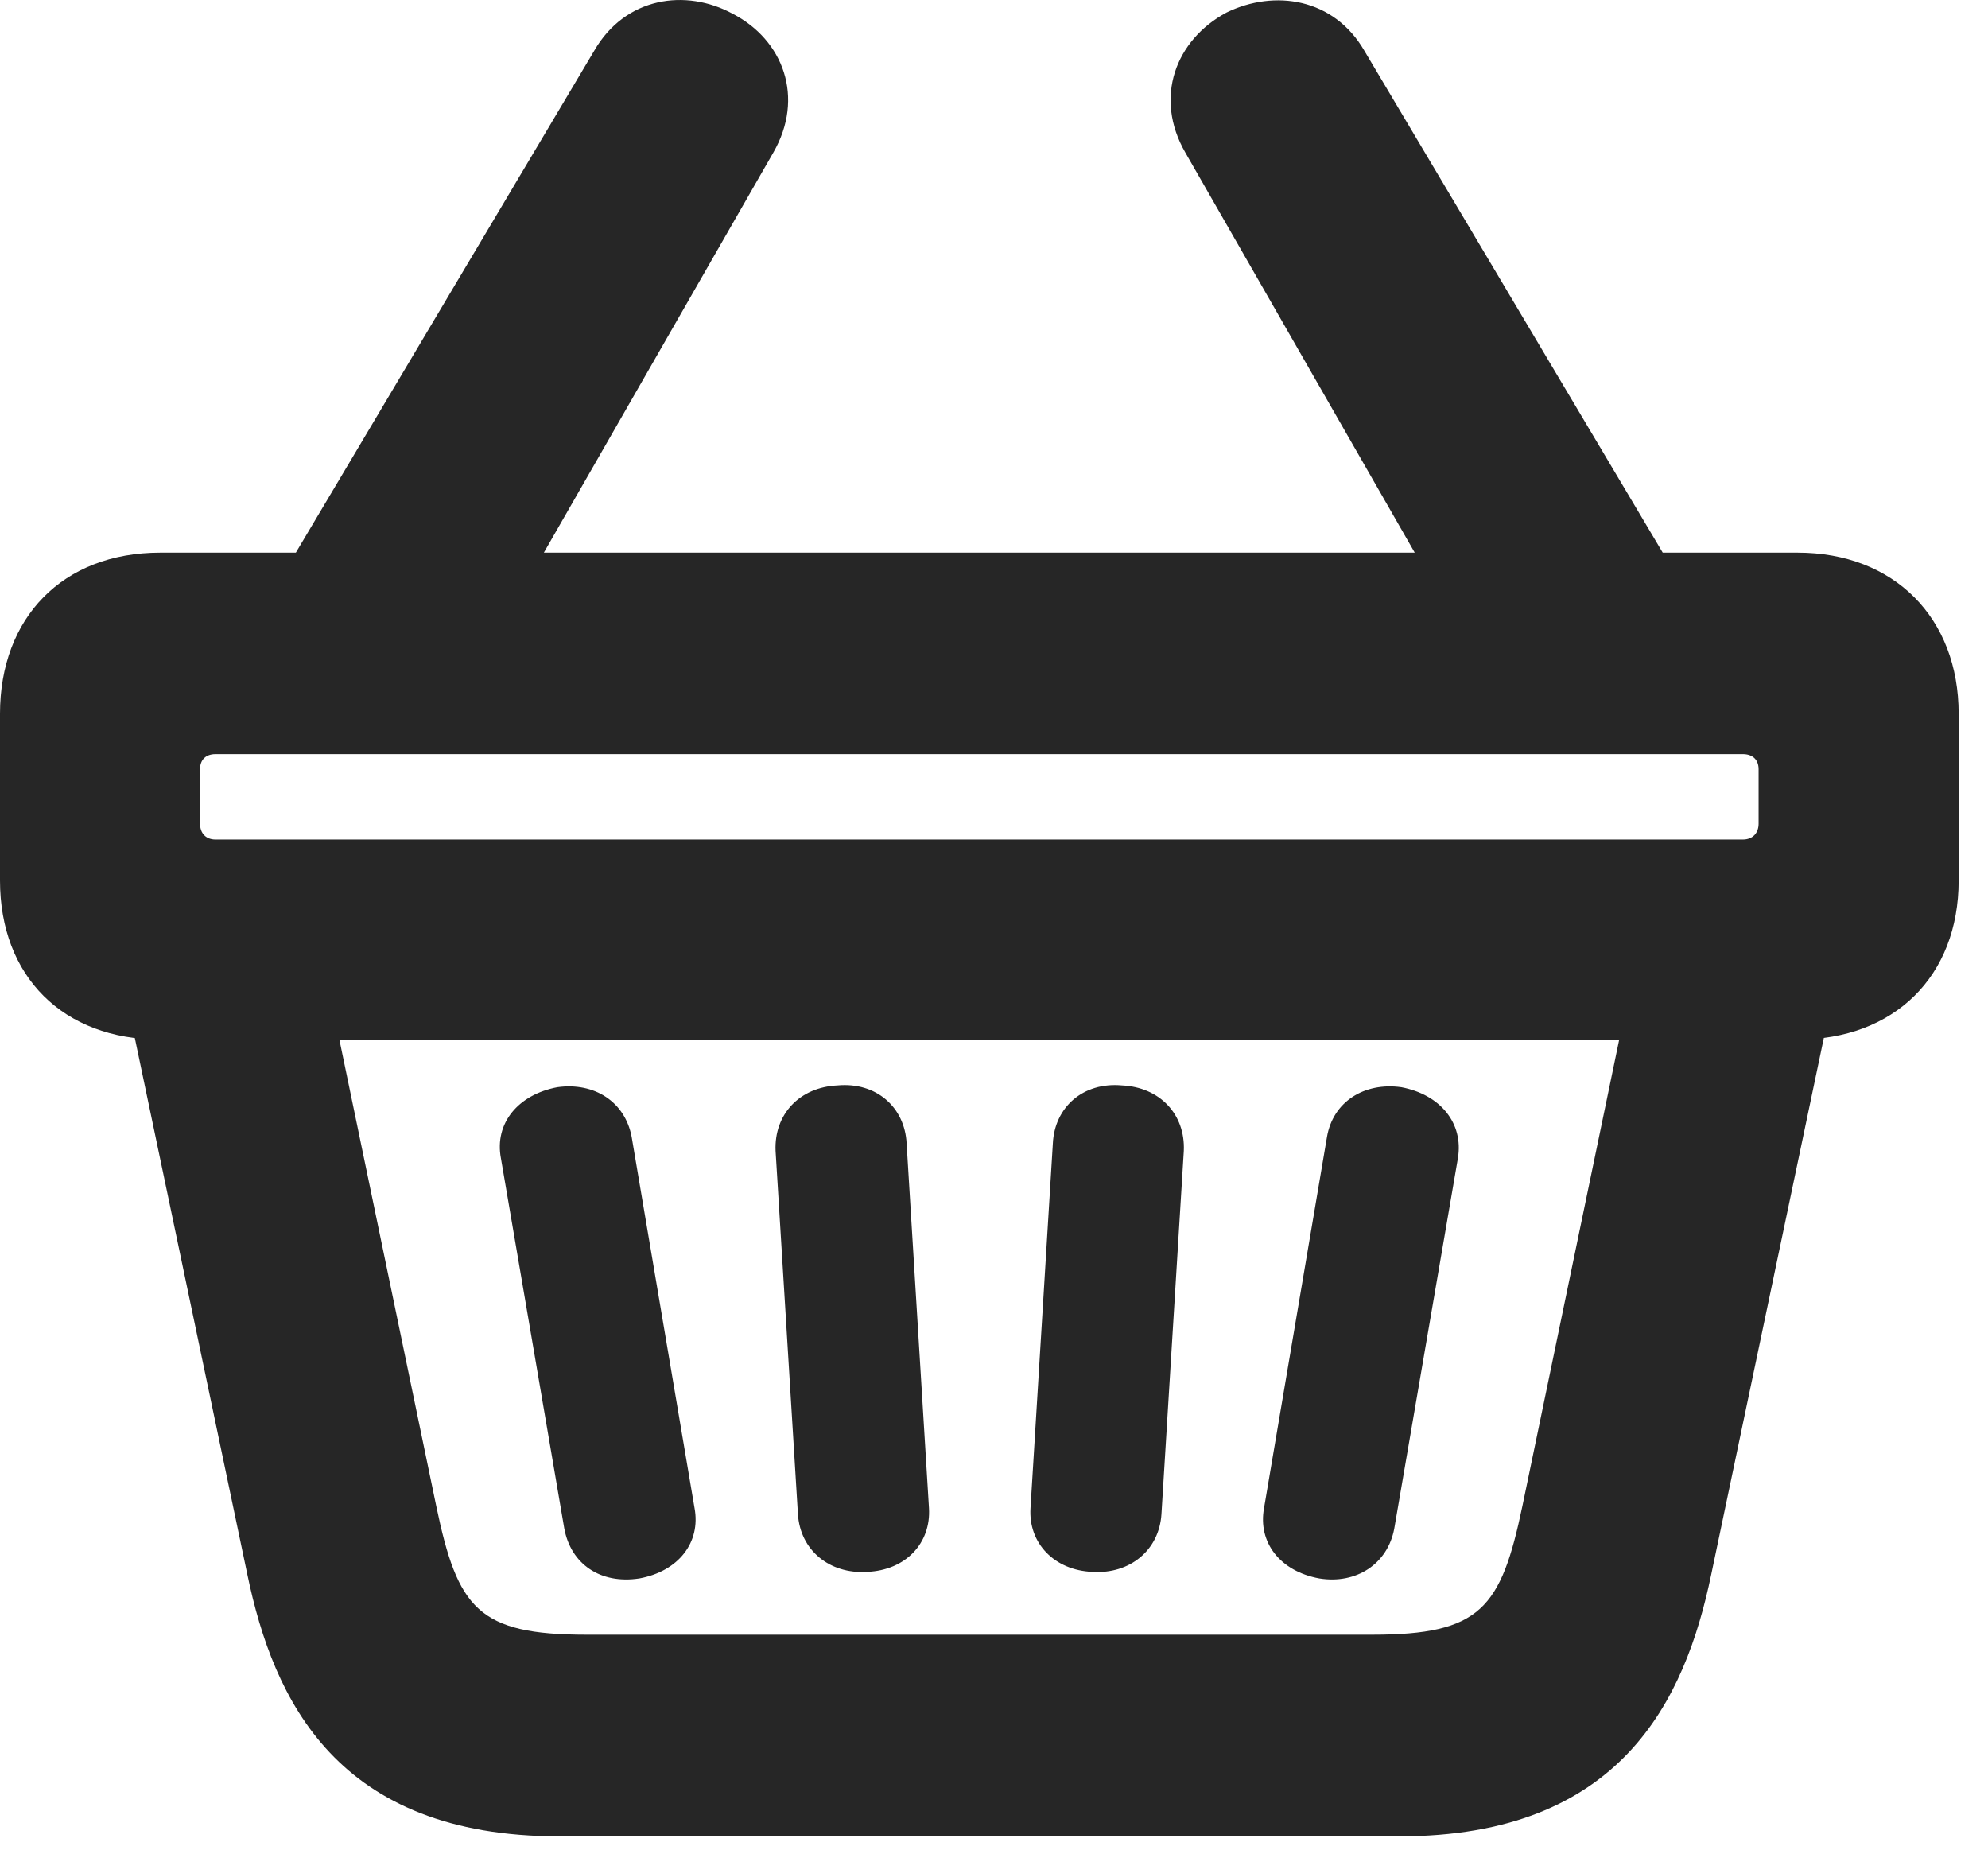 <?xml version="1.0" encoding="UTF-8"?>
<!--Generator: Apple Native CoreSVG 326-->
<!DOCTYPE svg PUBLIC "-//W3C//DTD SVG 1.1//EN" "http://www.w3.org/Graphics/SVG/1.1/DTD/svg11.dtd">
<svg version="1.1" xmlns="http://www.w3.org/2000/svg" xmlns:xlink="http://www.w3.org/1999/xlink"
       viewBox="0 0 24.456 22.75">
       <g>
              <rect height="22.75" opacity="0" width="24.456" x="0" y="0" />
              <path d="M0 10.829C0 12.008 0.775 12.786 1.972 12.786L22.113 12.786C23.302 12.786 24.095 12.008 24.095 10.829L24.095 8.779C24.095 7.6 23.302 6.797 22.113 6.797L1.972 6.797C0.768 6.797 0 7.6 0 8.779ZM2.651 9.275L21.441 9.275C21.559 9.275 21.634 9.343 21.634 9.46L21.634 10.13C21.634 10.248 21.559 10.325 21.441 10.325L2.651 10.325C2.533 10.325 2.461 10.248 2.461 10.13L2.461 9.46C2.461 9.343 2.533 9.275 2.651 9.275ZM6.882 22.586L17.212 22.586C19.938 22.586 20.729 20.917 21.051 19.366L22.649 11.754L20.235 11.266L18.728 18.525C18.464 19.782 18.215 20.106 16.879 20.106L7.216 20.106C5.879 20.106 5.63 19.782 5.367 18.525L3.859 11.266L1.446 11.754L3.043 19.366C3.366 20.917 4.149 22.586 6.882 22.586ZM7.865 19.414C8.345 19.326 8.623 18.973 8.544 18.548L7.771 13.985C7.69 13.551 7.312 13.308 6.856 13.372C6.375 13.463 6.081 13.814 6.162 14.245L6.942 18.801C7.023 19.235 7.384 19.488 7.865 19.414ZM10.668 19.333C11.139 19.314 11.455 18.982 11.428 18.548L11.153 14.064C11.131 13.62 10.782 13.306 10.302 13.35C9.838 13.372 9.522 13.703 9.541 14.155L9.816 18.622C9.843 19.066 10.204 19.363 10.668 19.333ZM13.437 19.333C13.9 19.363 14.261 19.066 14.288 18.622L14.563 14.155C14.583 13.703 14.266 13.372 13.803 13.35C13.322 13.306 12.973 13.62 12.952 14.064L12.677 18.548C12.649 18.982 12.973 19.314 13.437 19.333ZM16.23 19.414C16.686 19.488 17.071 19.235 17.152 18.801L17.935 14.245C18.006 13.814 17.719 13.463 17.239 13.372C16.783 13.308 16.397 13.551 16.324 13.985L15.55 18.548C15.472 18.973 15.749 19.326 16.23 19.414ZM3.184 7.563L6.251 7.563L9.513 1.877C9.903 1.2 9.636 0.491 9.013 0.169C8.438-0.143 7.693-0.04 7.31 0.624ZM17.843 7.563L20.91 7.563L16.784 0.624C16.411-0.022 15.681-0.134 15.089 0.154C14.461 0.491 14.192 1.2 14.582 1.877Z"
                     fill="currentColor" fill-opacity="0.85" />
       </g>
</svg>